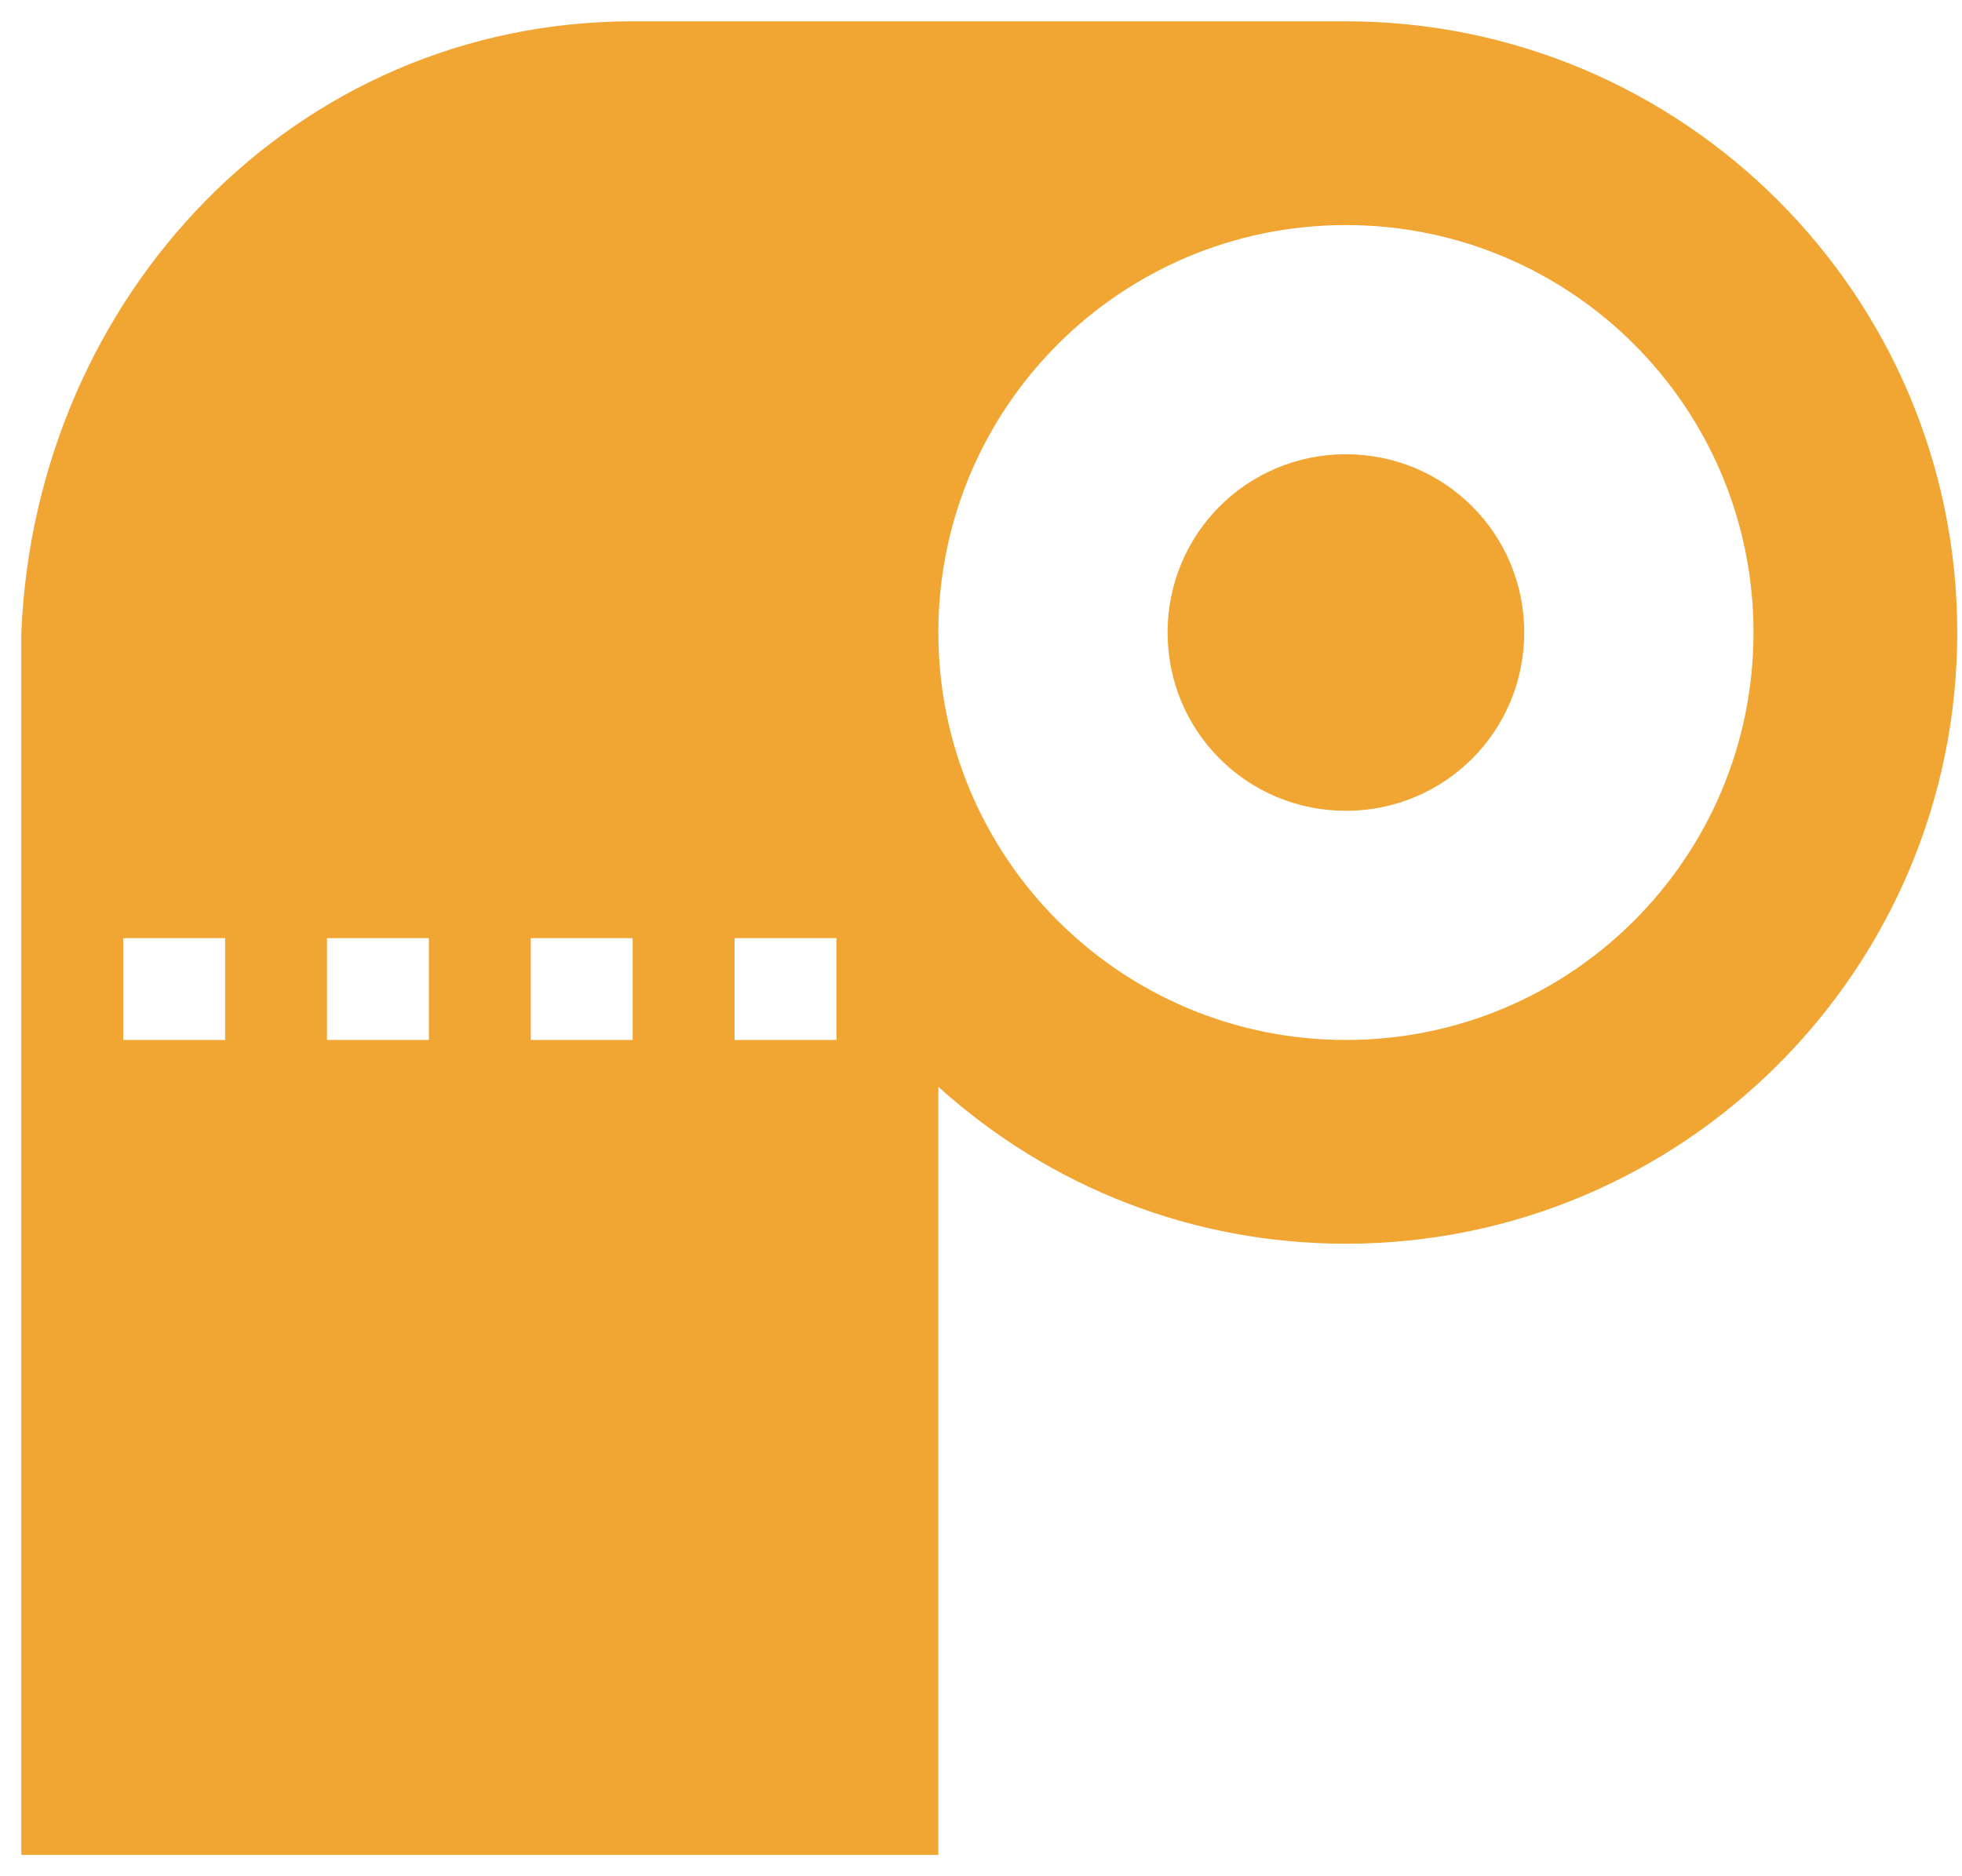 <svg width="69" height="66" viewBox="0 0 69 66" fill="none" xmlns="http://www.w3.org/2000/svg">
<path d="M22.25 0.75C10.389 0.75 1.252 10.389 0.75 22.25V65.25H33V38.232C36.942 41.779 41.958 43.75 47.333 43.75C59.194 43.75 68.833 34.111 68.833 22.25C68.833 10.389 59.194 0.75 47.333 0.75H22.25ZM47.333 7.917C55.252 7.917 61.667 14.331 61.667 22.25C61.667 30.169 55.252 36.583 47.333 36.583C39.414 36.583 33 30.169 33 22.25C33 14.331 39.414 7.917 47.333 7.917ZM47.333 15.979C43.858 15.979 41.062 18.774 41.062 22.25C41.062 25.726 43.858 28.521 47.333 28.521C50.809 28.521 53.604 25.726 53.604 22.25C53.604 18.774 50.809 15.979 47.333 15.979ZM4.333 33H7.917V36.583H4.333V33ZM11.5 33H15.083V36.583H11.5V33ZM18.667 33H22.25V36.583H18.667V33ZM25.833 33H29.417V36.583H25.833V33Z" fill="#F1A533"/>
</svg>
